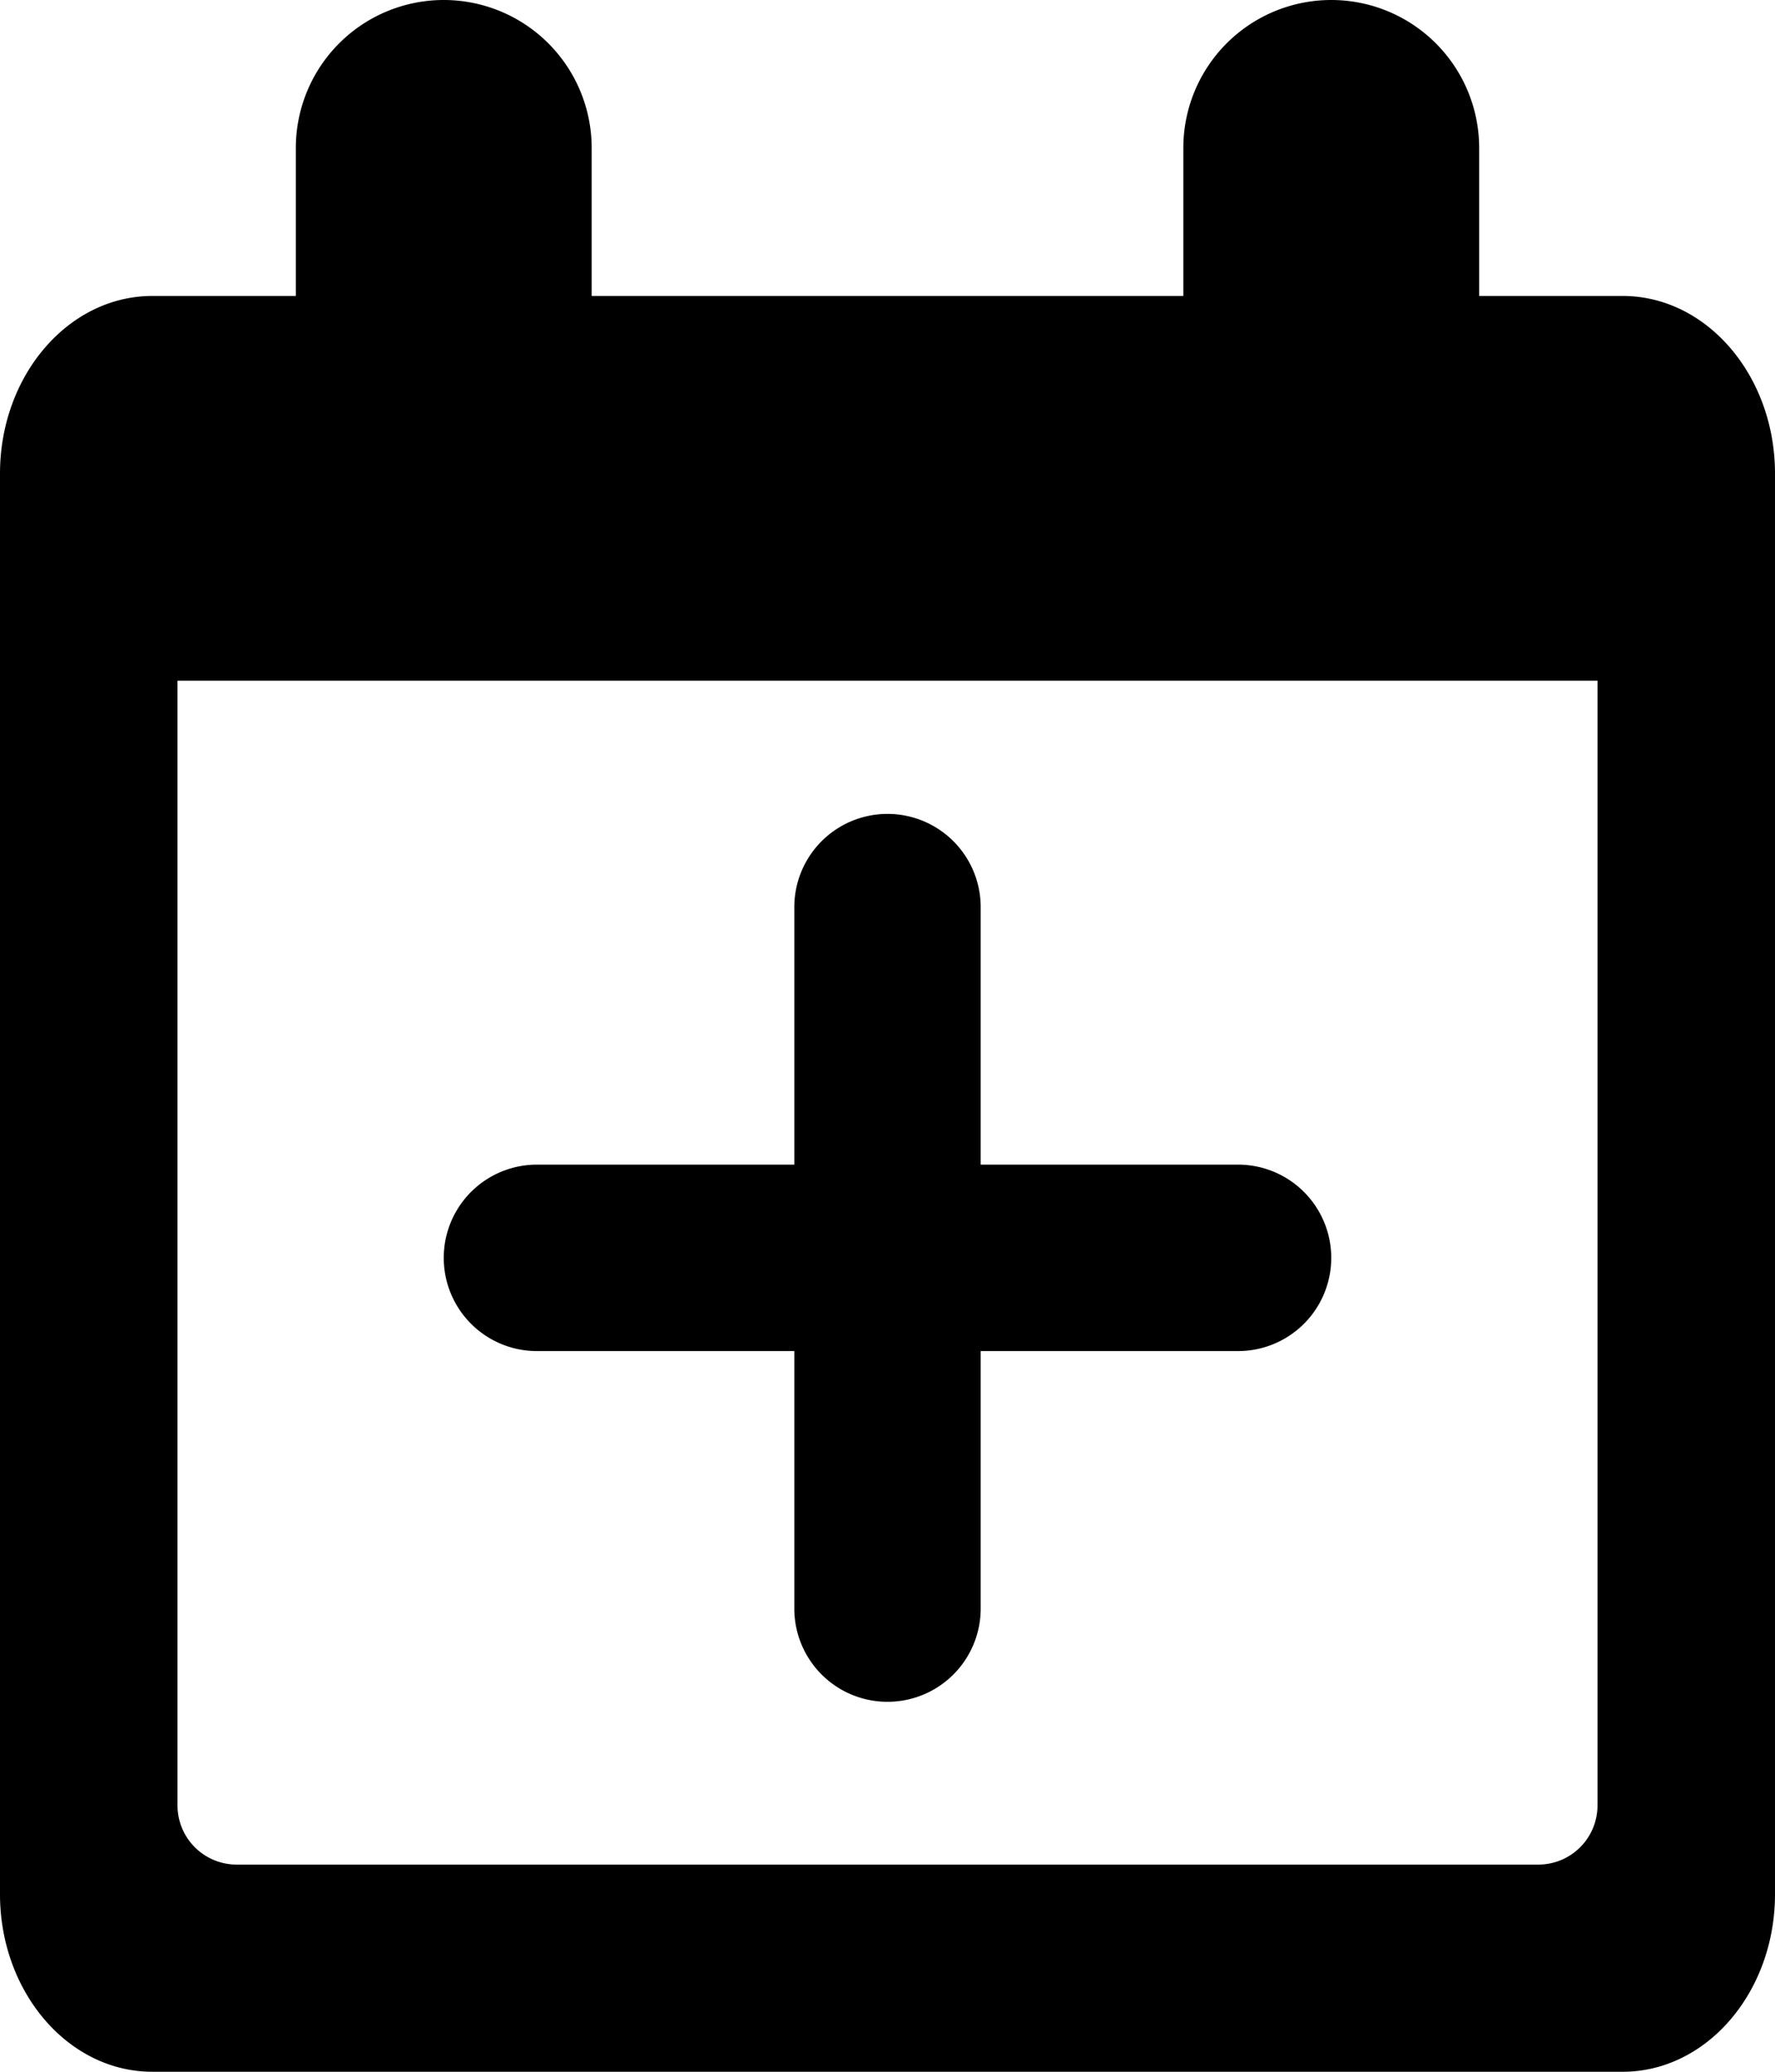 <svg xmlns="http://www.w3.org/2000/svg" viewBox="0 0 120 140"><path d="M100 20h9.7c5.7 0 10.3 5.4 10.3 12v96c0 6.6-4.6 12-10.3 12H10.3C4.6 140 0 134.6 0 128V32c0-6.6 4.6-12 10.3-12H20V10a10 10 0 1 1 20 0v10h40V10a10 10 0 1 1 20 0v10zM12 46v76a4 4 0 0 0 4 4h88a4 4 0 0 0 4-4V46H12zm41.7 32.7V61.3a6.3 6.3 0 0 1 12.6 0v17.4h17.4a6.3 6.3 0 0 1 0 12.6H66.3v17.4a6.3 6.3 0 0 1-12.6 0V91.3H36.3a6.3 6.3 0 0 1 0-12.6h17.4z"/></svg>